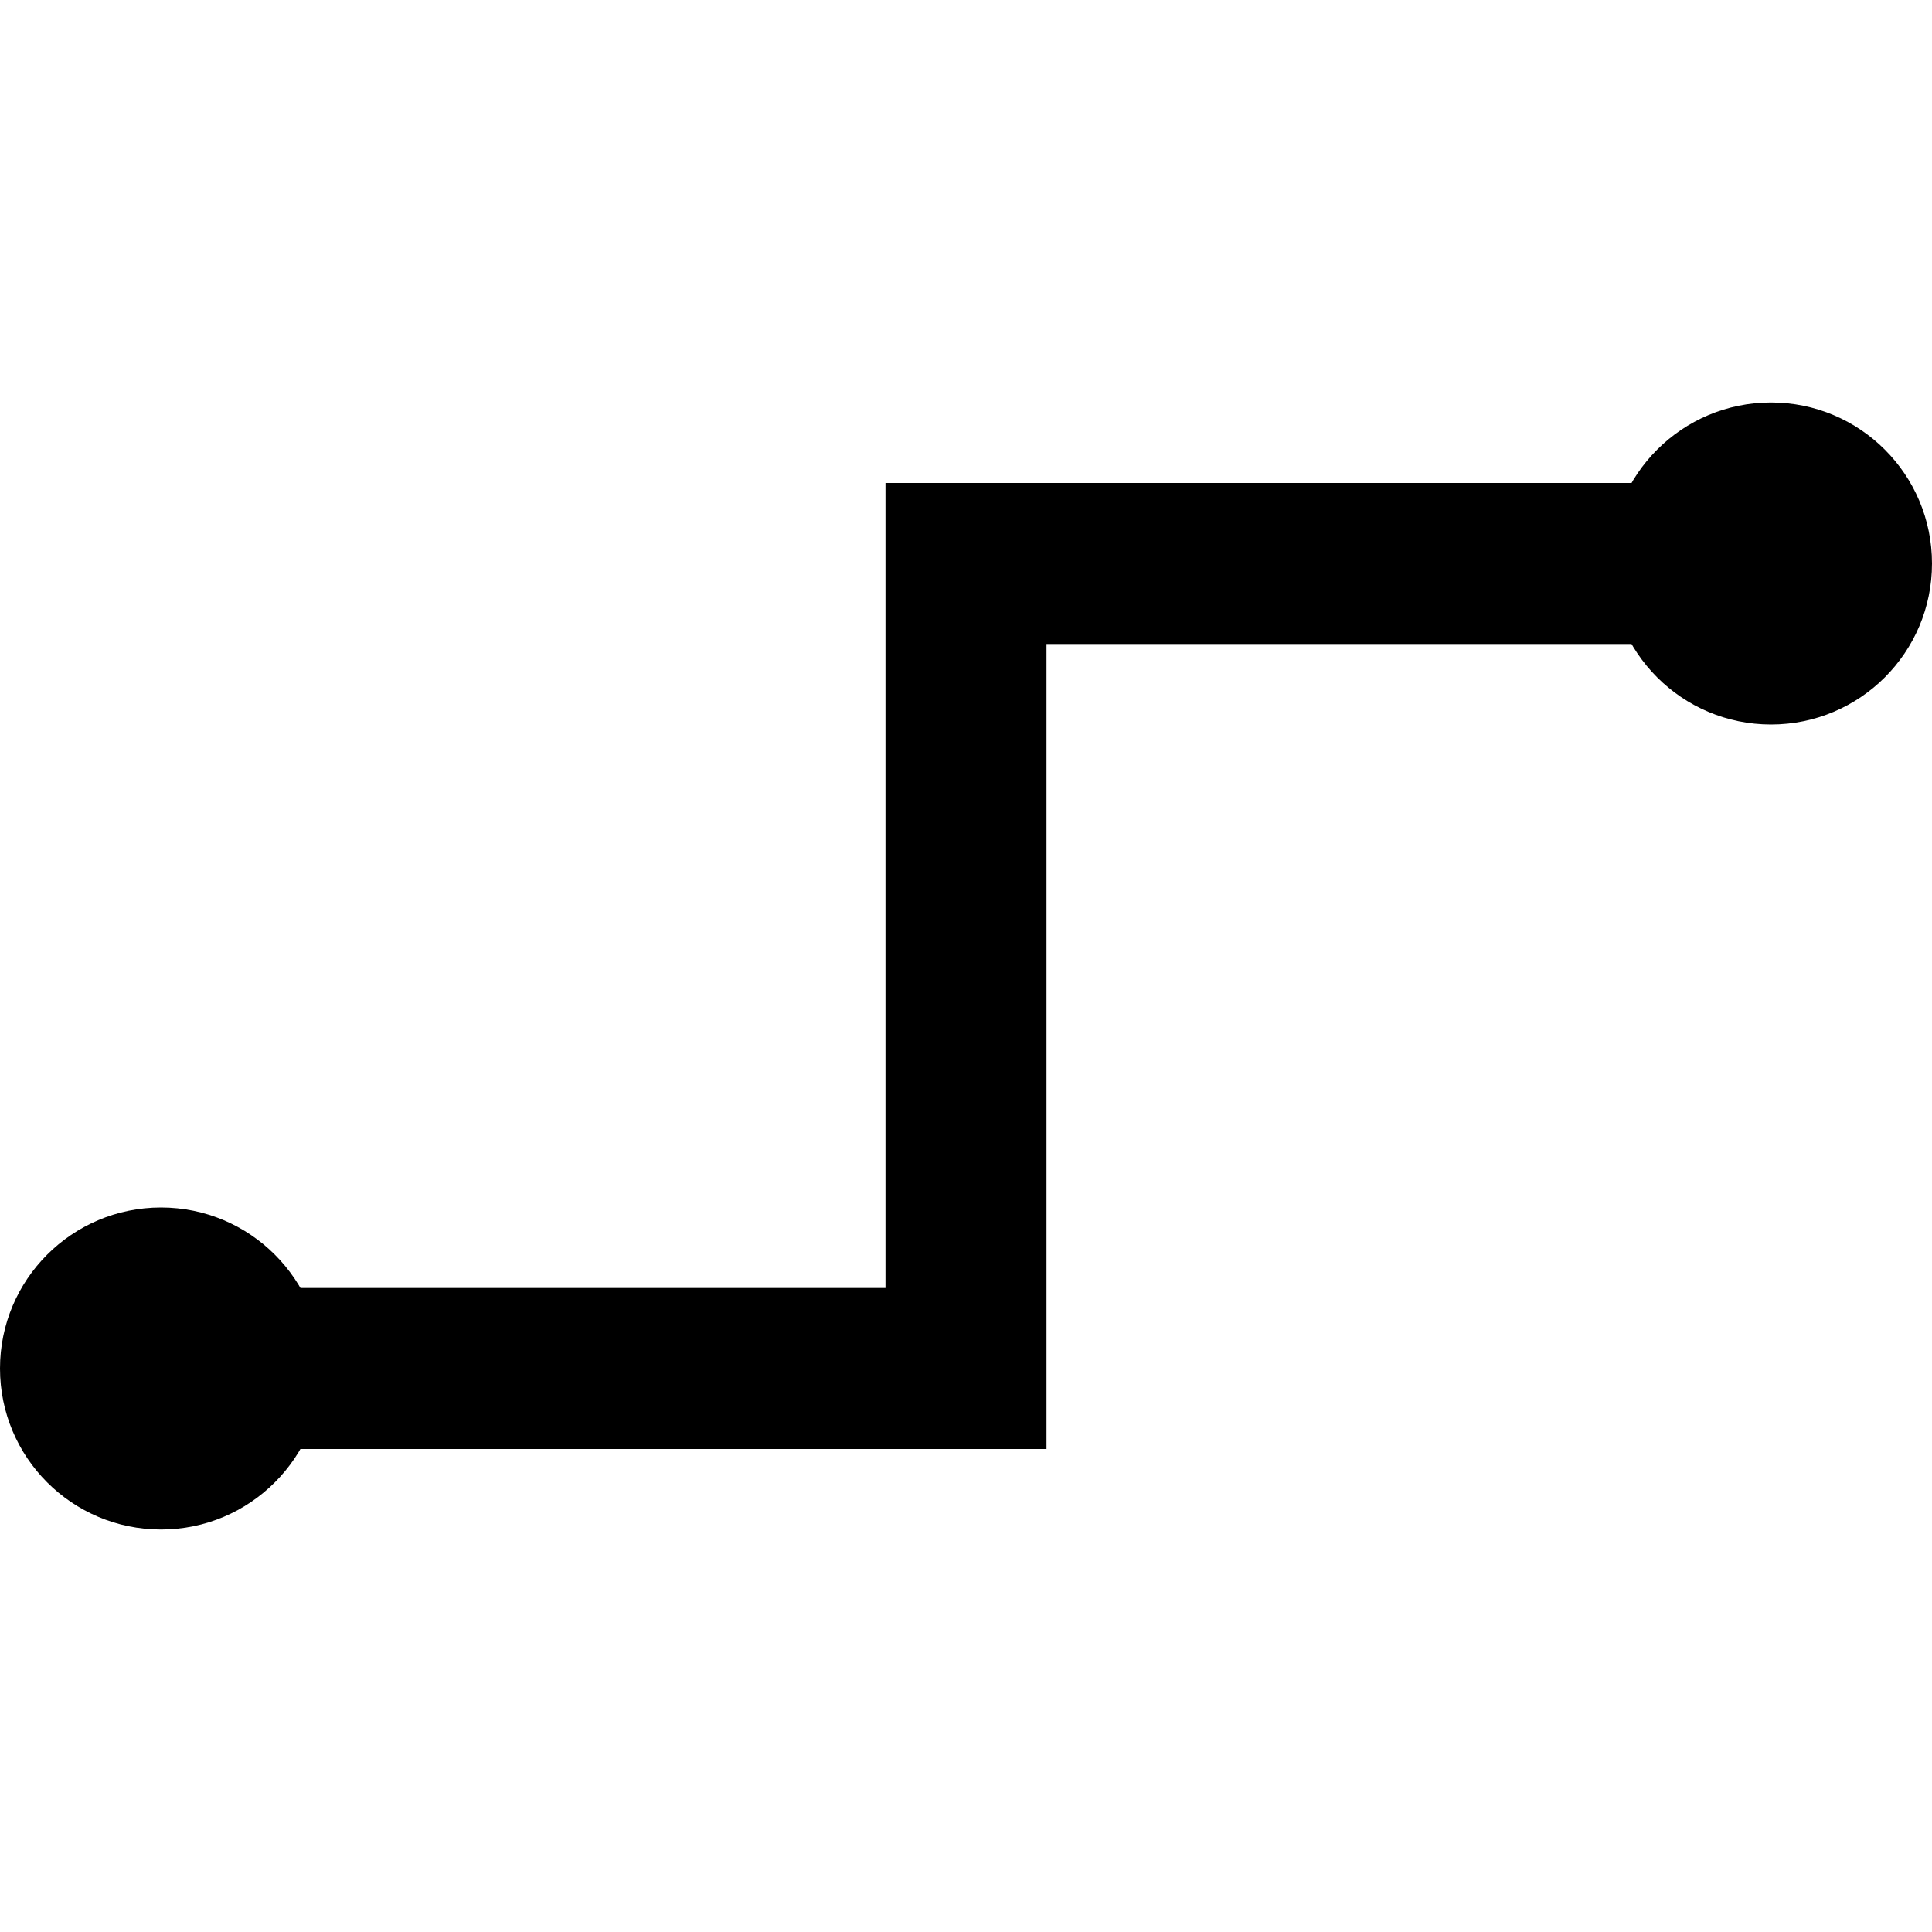 <?xml version="1.0" encoding="iso-8859-1"?>
<!DOCTYPE svg PUBLIC "-//W3C//DTD SVG 1.1//EN" "http://www.w3.org/Graphics/SVG/1.1/DTD/svg11.dtd">
<svg version="1.1" xmlns="http://www.w3.org/2000/svg" x="0px" y="0px"
	 width="20px" height="20px" viewBox="-12 -12 24 24" style="enable-background:new 0 0 20 20;"
	 xml:space="preserve">

    <g id="pk-icon-curve" class="pk-icon link">
        <path class="link" d="M -10 5 L 0 5 L 0 -5 L 10 -5" style="fill:none; stroke-width:2px; stroke:black"></path>
        <circle class="point start" r="2" cx="-10" cy="5"></circle>
        <circle class="point end" r="2" cx="10" cy="-5"></circle>
    </g>
</svg>